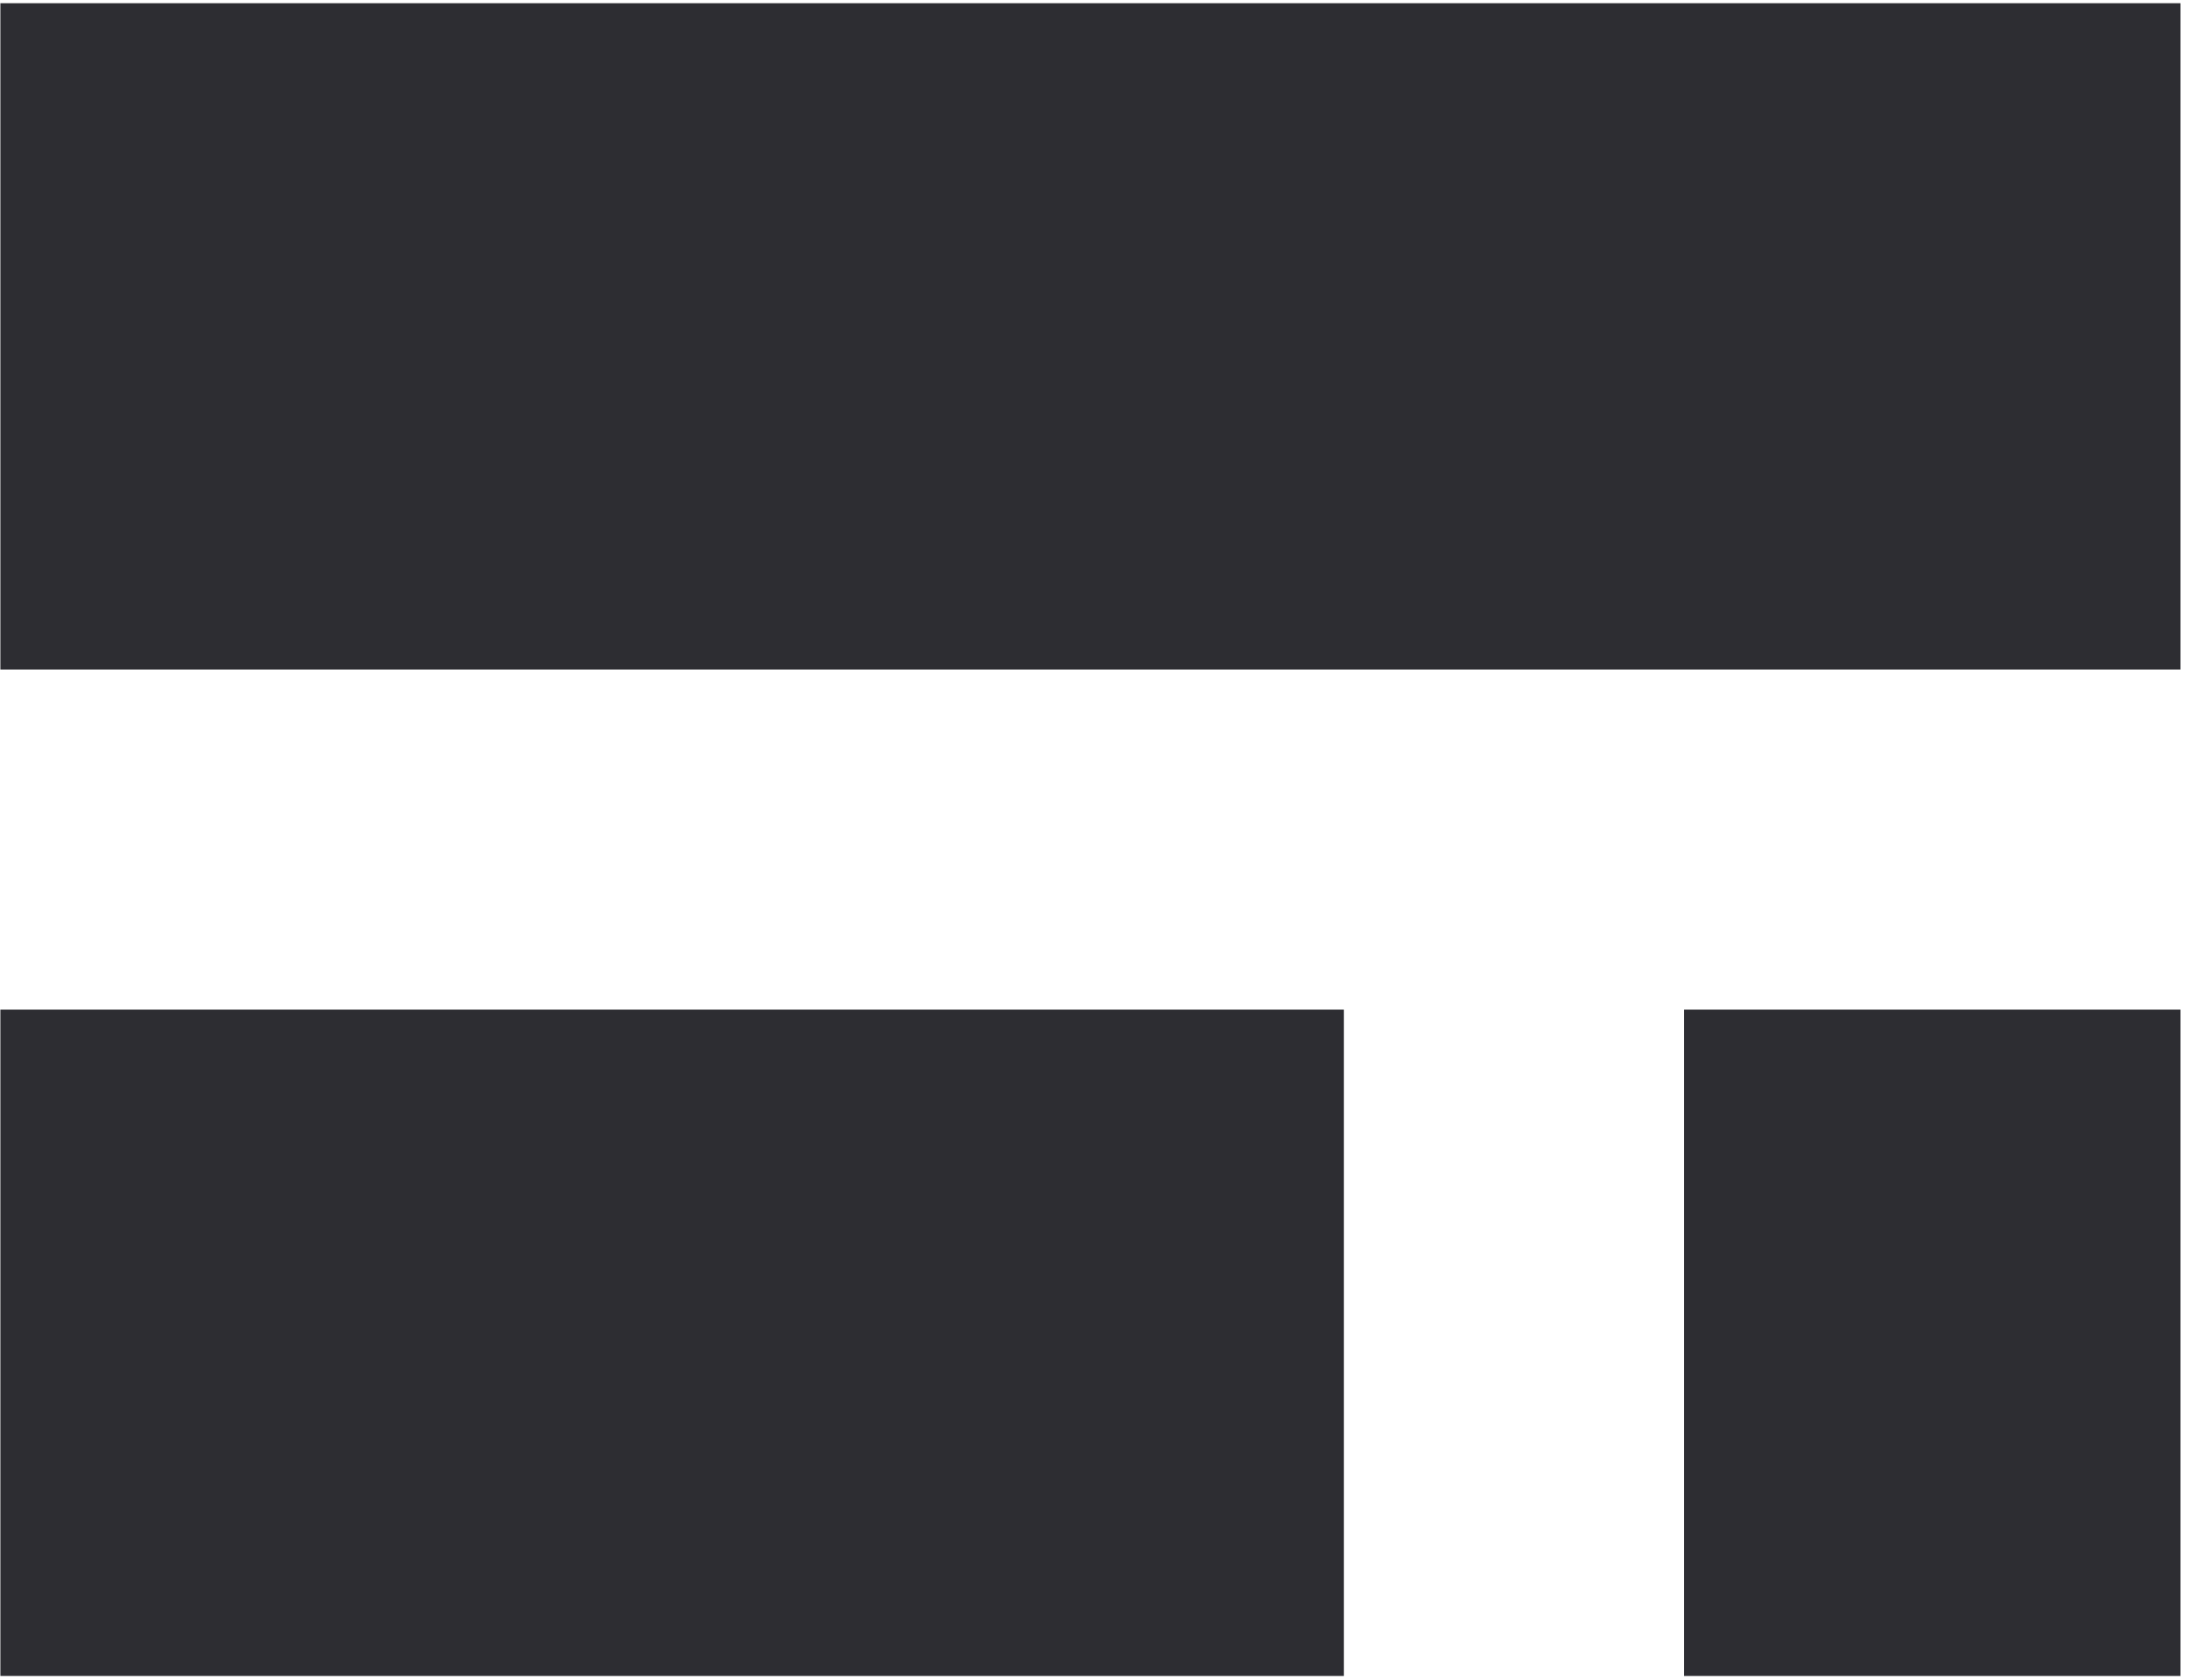<svg width="315" height="242" viewBox="0 0 315 242" fill="none" xmlns="http://www.w3.org/2000/svg">
<path fill-rule="evenodd" clip-rule="evenodd" d="M0.056 0.463H314.056V96.463H0.056V0.463ZM242.556 145.463H314.056V241.463H242.556V145.463ZM193.556 145.463H0.056V241.463H193.556V145.463Z" fill="#2D2D32"/>
</svg>

